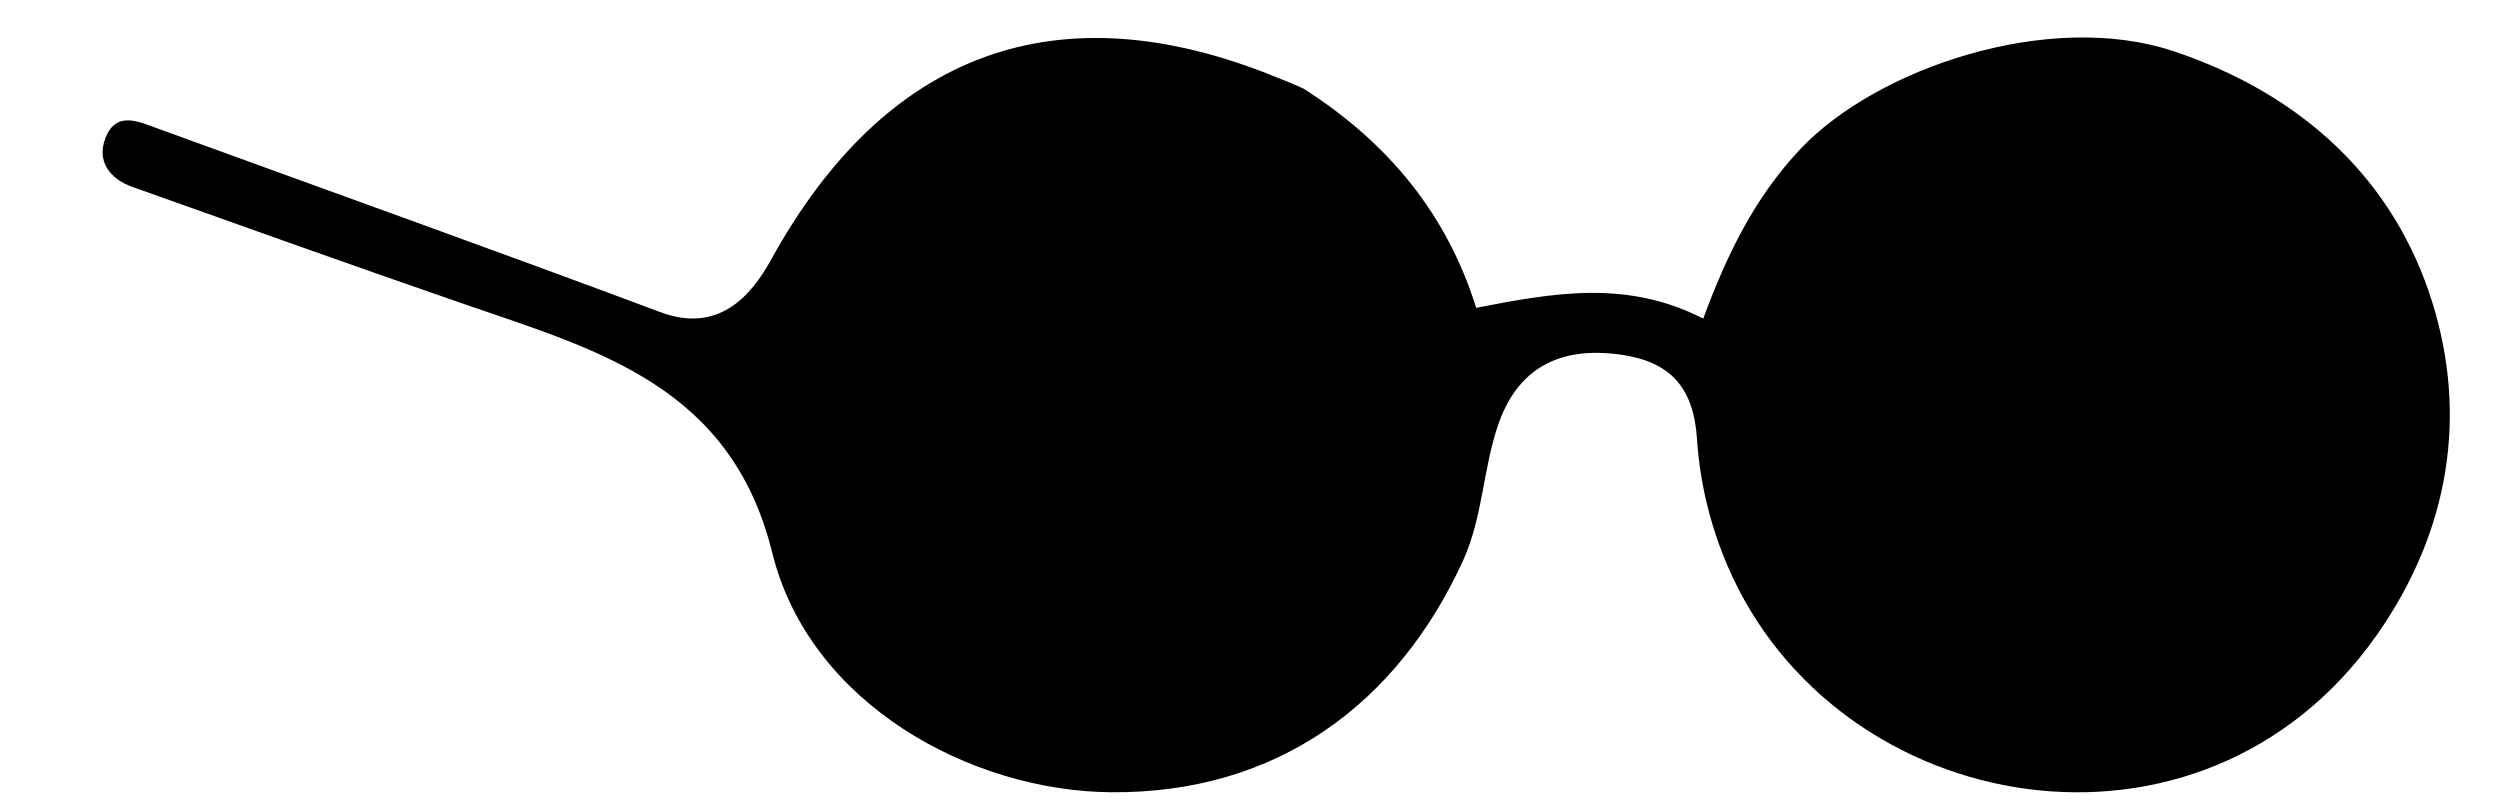 <?xml version="1.0" encoding="UTF-8"?>
<svg width="510px" height="165px" viewBox="0 0 510 165" version="1.1" xmlns="http://www.w3.org/2000/svg" xmlns:xlink="http://www.w3.org/1999/xlink">
    <title>Eyes/20</title>
    <g id="Eyes/20" stroke="none" stroke-width="1" fill="none" fill-rule="evenodd">
        <g id="Eyes/9" transform="translate(20.93, 7.644)" fill="#000000" fill-rule="nonzero">
            <path d="M245.039,10.464 C262.5,21.624 274.279,36.191 280.211,55.151 C296.011,52.094 310.904,49.358 326.529,57.351 C331.278,44.492 336.929,32.709 346.414,22.689 C361.89,6.342 397.054,-5.742 422.607,2.843 C448.817,11.648 467.455,29.035 475.254,54.006 C482.403,76.897 478.935,100.52 463.971,121.848 C428.171,172.877 353.648,159.348 331.542,107.903 C327.998,99.703 325.874,90.96 325.263,82.048 C324.636,71.56 319.935,66.304 310.256,64.79 C298.378,62.933 289.114,66.603 284.832,78.626 C281.571,87.779 281.662,97.711 277.48,106.832 C264.146,135.913 239.599,154.261 205.707,153.975 C177.202,153.735 144.251,136.055 136.607,105.112 C128.238,71.212 101.185,63.846 74.277,54.565 C51.477,46.701 28.772,38.565 6.052,30.477 C1.409,28.824 -1.24,25.203 0.578,20.521 C2.759,14.905 7.333,17.146 11.364,18.616 C45.517,31.067 79.752,43.3 113.798,56.037 C125.524,60.425 132.221,52.868 136.338,45.392 C159.698,2.971 194.789,-10.118 239.456,8.112 C241.036,8.753 242.636,9.335 245.039,10.464 Z" id="Path_3979"></path>
        </g>
    </g>
</svg>